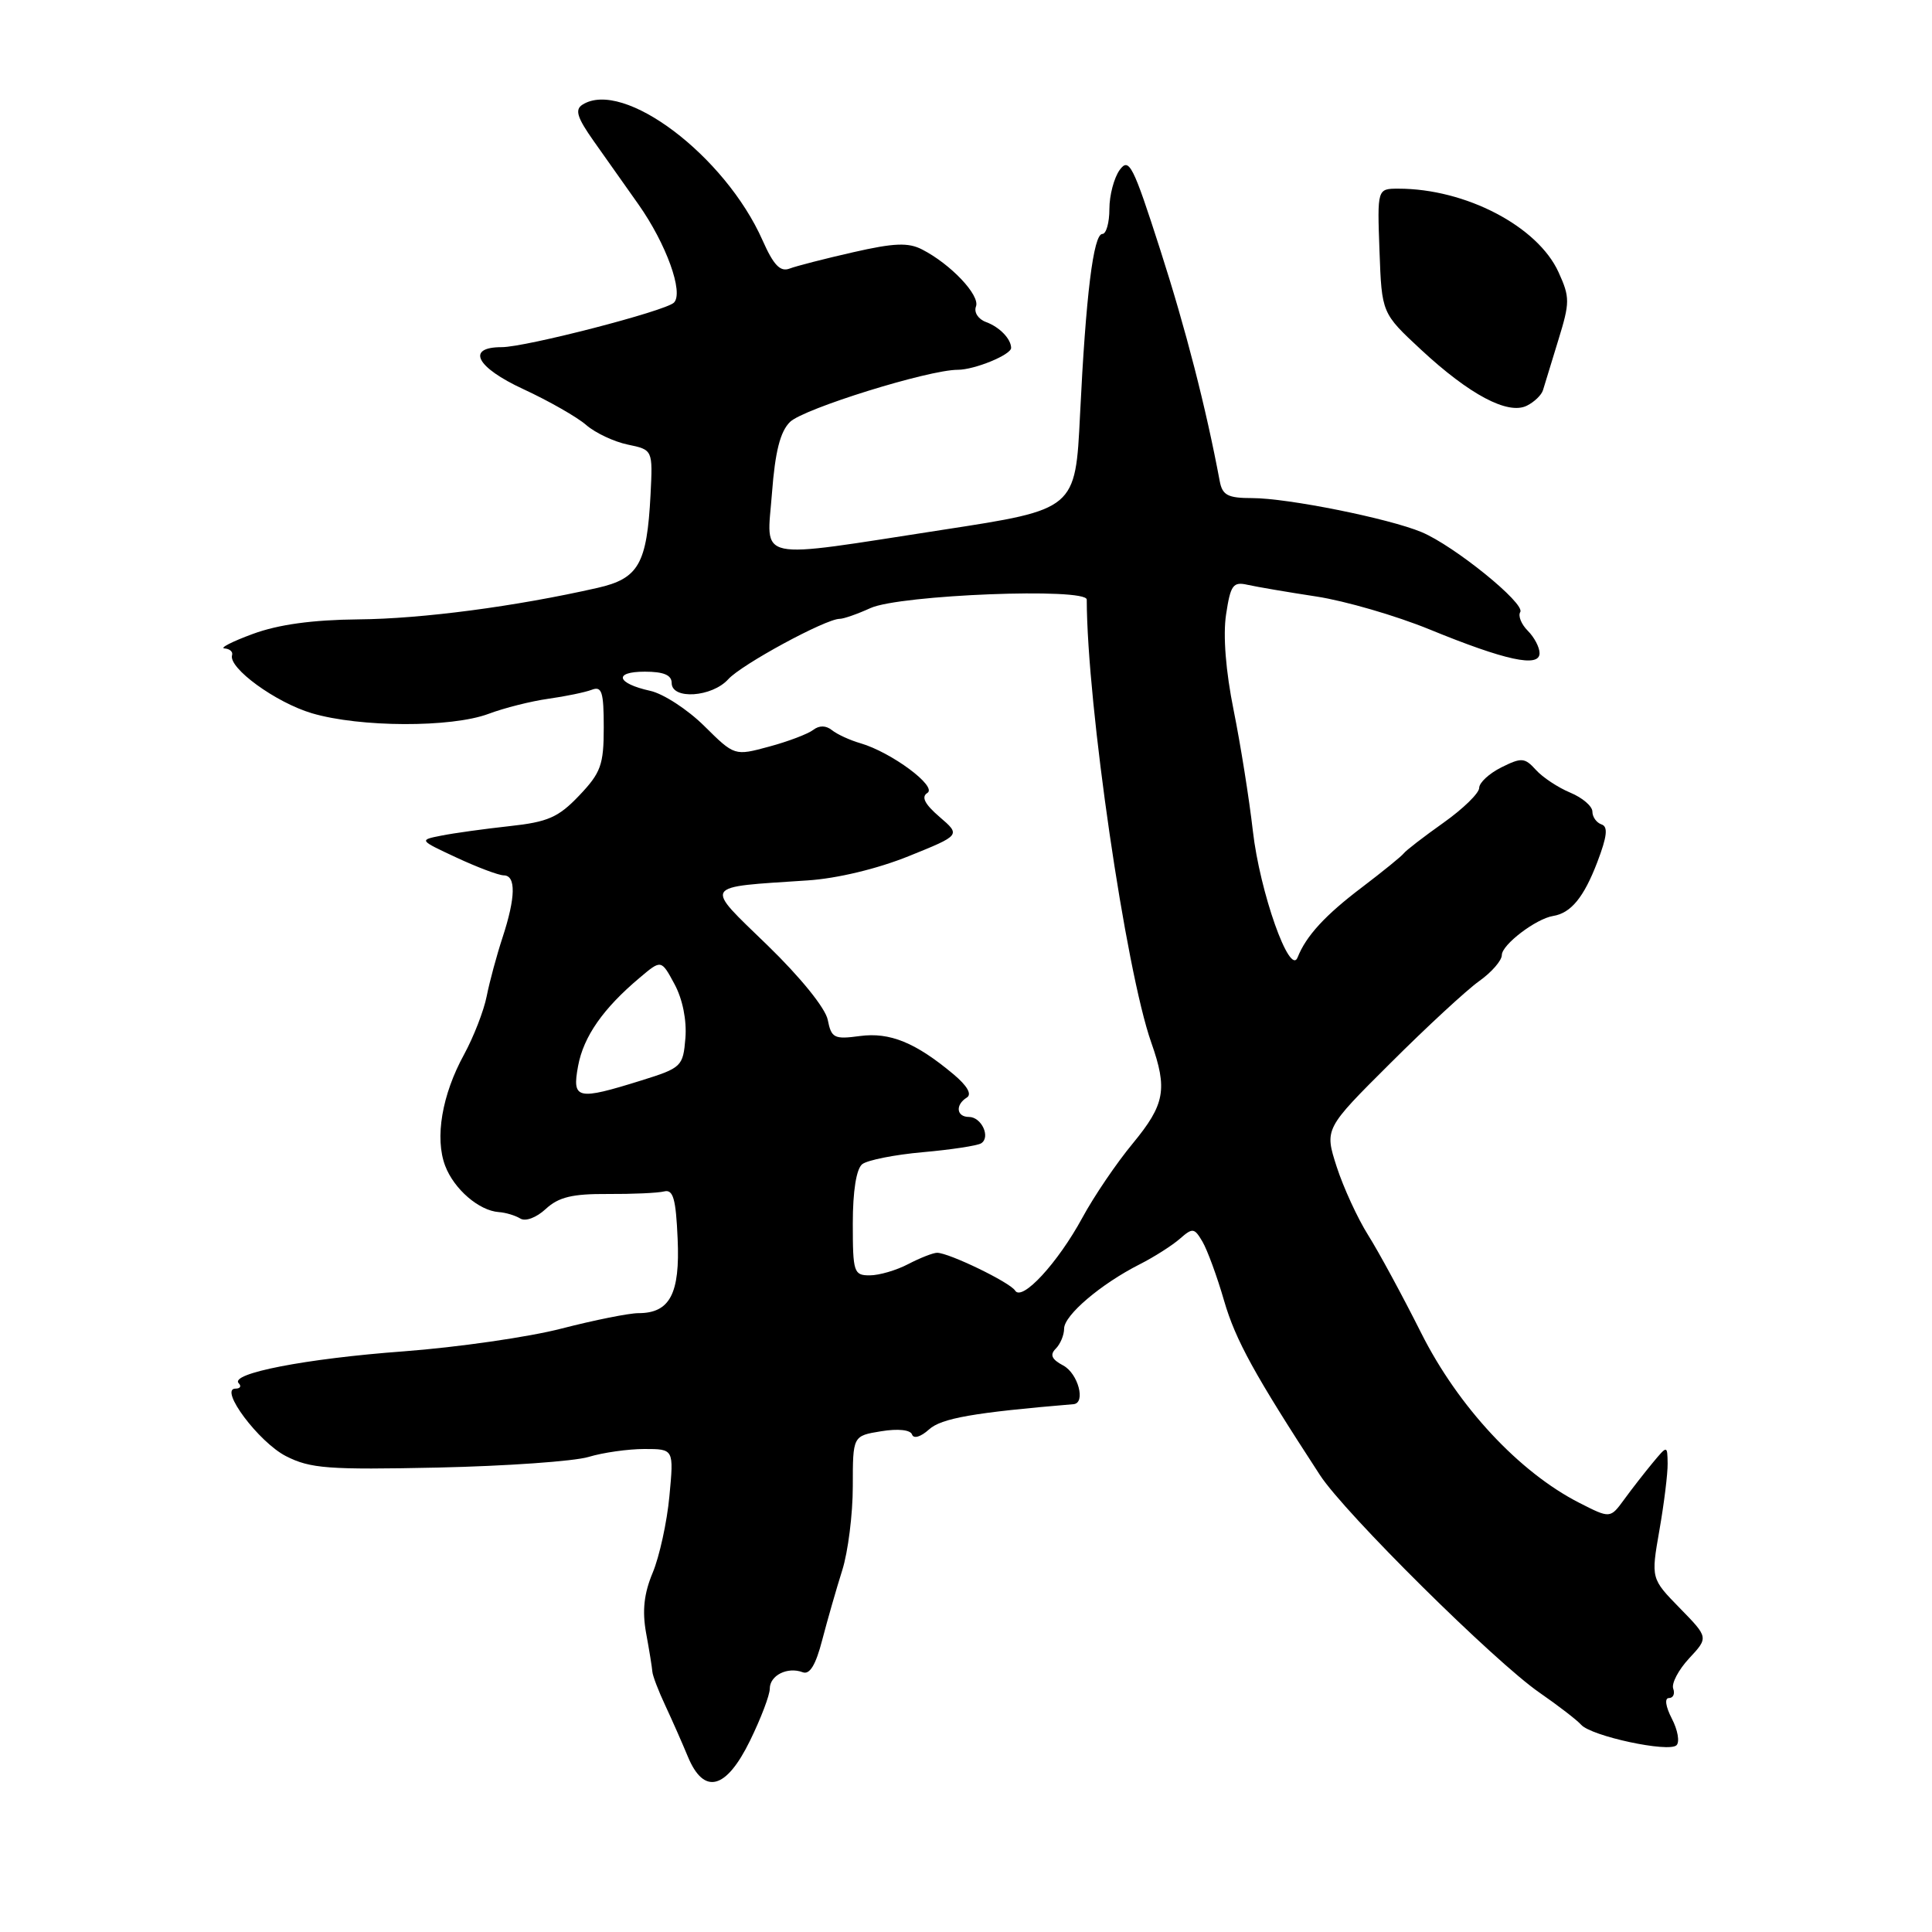 <?xml version="1.0" encoding="UTF-8" standalone="no"?>
<!DOCTYPE svg PUBLIC "-//W3C//DTD SVG 1.1//EN" "http://www.w3.org/Graphics/SVG/1.1/DTD/svg11.dtd" >
<svg xmlns="http://www.w3.org/2000/svg" xmlns:xlink="http://www.w3.org/1999/xlink" version="1.1" viewBox="0 0 256 256">
 <g >
 <path fill="currentColor"
d=" M 99.38 230.65 C 100.82 227.71 102.00 224.61 102.00 223.76 C 102.00 221.99 104.35 220.82 106.36 221.58 C 107.29 221.94 108.09 220.63 108.95 217.30 C 109.64 214.66 110.83 210.51 111.60 208.07 C 112.37 205.64 113.00 200.63 113.00 196.95 C 113.00 190.26 113.00 190.26 116.75 189.65 C 119.00 189.28 120.64 189.46 120.85 190.08 C 121.06 190.68 122.00 190.40 123.10 189.41 C 124.74 187.92 129.03 187.17 142.25 186.06 C 143.90 185.92 142.86 182.00 140.89 180.94 C 139.35 180.12 139.08 179.52 139.89 178.71 C 140.50 178.10 141.00 176.90 141.00 176.05 C 141.00 174.28 145.86 170.14 151.01 167.53 C 152.93 166.56 155.32 165.03 156.33 164.15 C 158.03 162.66 158.25 162.69 159.33 164.52 C 159.97 165.61 161.27 169.13 162.20 172.36 C 163.72 177.59 166.24 182.16 174.91 195.47 C 178.20 200.52 198.07 220.20 204.00 224.29 C 206.47 226.00 208.95 227.91 209.50 228.53 C 210.83 230.05 221.14 232.26 222.15 231.25 C 222.59 230.81 222.31 229.23 221.53 227.73 C 220.70 226.12 220.54 225.00 221.14 225.00 C 221.71 225.00 221.96 224.44 221.71 223.75 C 221.46 223.06 222.41 221.26 223.82 219.74 C 226.39 216.98 226.39 216.98 222.58 213.08 C 218.76 209.17 218.76 209.17 219.88 202.76 C 220.50 199.22 220.99 195.25 220.97 193.92 C 220.93 191.50 220.93 191.50 218.99 193.83 C 217.93 195.11 216.22 197.30 215.21 198.69 C 213.36 201.22 213.36 201.22 209.26 199.13 C 201.30 195.07 193.22 186.39 188.32 176.64 C 185.84 171.70 182.67 165.85 181.28 163.65 C 179.89 161.44 178.02 157.38 177.12 154.61 C 175.50 149.57 175.50 149.57 184.25 140.86 C 189.06 136.06 194.34 131.18 196.00 130.00 C 197.65 128.83 199.00 127.27 199.00 126.55 C 199.00 125.18 203.53 121.73 205.80 121.37 C 208.16 120.99 209.87 118.90 211.65 114.24 C 212.95 110.83 213.10 109.53 212.21 109.24 C 211.54 109.01 211.00 108.25 211.00 107.54 C 211.00 106.83 209.68 105.70 208.07 105.03 C 206.46 104.36 204.41 103.01 203.51 102.01 C 202.03 100.38 201.61 100.35 198.94 101.68 C 197.32 102.49 196.00 103.71 196.00 104.40 C 196.00 105.10 193.86 107.18 191.25 109.03 C 188.64 110.88 186.28 112.70 186.00 113.08 C 185.72 113.45 183.25 115.46 180.50 117.55 C 175.59 121.26 173.06 124.02 171.94 126.86 C 170.91 129.45 166.93 118.19 166.01 110.10 C 165.52 105.81 164.37 98.60 163.46 94.09 C 162.42 88.95 162.04 84.21 162.46 81.43 C 163.05 77.52 163.38 77.05 165.31 77.49 C 166.52 77.76 170.61 78.46 174.42 79.04 C 178.22 79.62 184.97 81.58 189.42 83.40 C 199.48 87.52 204.00 88.50 204.00 86.55 C 204.00 85.77 203.30 84.44 202.44 83.58 C 201.58 82.72 201.13 81.60 201.44 81.10 C 202.14 79.97 192.69 72.32 188.37 70.51 C 184.02 68.69 170.61 66.00 165.91 66.00 C 162.69 66.00 161.97 65.62 161.62 63.75 C 159.79 53.99 157.13 43.64 153.73 33.07 C 150.14 21.89 149.60 20.83 148.37 22.51 C 147.62 23.54 147.00 25.87 147.00 27.69 C 147.00 29.51 146.58 31.00 146.07 31.00 C 144.88 31.00 143.88 39.14 143.11 54.96 C 142.50 67.50 142.50 67.50 125.00 70.19 C 99.60 74.10 101.60 74.53 102.29 65.34 C 102.71 59.83 103.38 57.19 104.68 55.91 C 106.48 54.15 123.03 49.00 126.90 49.00 C 129.14 49.00 134.01 47.00 133.98 46.09 C 133.95 44.88 132.44 43.33 130.65 42.67 C 129.61 42.29 129.03 41.38 129.32 40.61 C 129.89 39.14 125.99 35.01 122.19 33.06 C 120.36 32.11 118.46 32.19 113.07 33.42 C 109.32 34.27 105.51 35.25 104.62 35.59 C 103.39 36.06 102.50 35.13 101.05 31.86 C 96.07 20.61 82.58 10.44 77.18 13.87 C 76.14 14.53 76.47 15.58 78.68 18.71 C 80.23 20.90 82.90 24.68 84.61 27.10 C 88.28 32.31 90.62 38.78 89.30 40.10 C 88.19 41.21 69.66 46.00 66.48 46.00 C 61.71 46.00 63.09 48.67 69.34 51.56 C 72.73 53.13 76.48 55.27 77.68 56.32 C 78.89 57.37 81.36 58.53 83.18 58.91 C 86.50 59.60 86.50 59.60 86.20 65.55 C 85.72 74.74 84.63 76.66 79.16 77.90 C 68.33 80.36 55.91 82.00 47.50 82.07 C 41.40 82.13 36.89 82.75 33.50 84.00 C 30.75 85.01 29.06 85.88 29.75 85.92 C 30.44 85.97 30.89 86.36 30.75 86.81 C 30.23 88.50 36.52 93.08 41.33 94.51 C 47.69 96.39 59.80 96.43 64.73 94.59 C 66.80 93.81 70.37 92.91 72.66 92.59 C 74.95 92.27 77.54 91.73 78.41 91.40 C 79.75 90.88 80.00 91.68 80.00 96.39 C 80.00 101.35 79.62 102.39 76.75 105.41 C 73.99 108.31 72.60 108.92 67.50 109.47 C 64.20 109.83 60.15 110.39 58.50 110.72 C 55.50 111.31 55.50 111.31 60.50 113.64 C 63.25 114.92 66.06 115.98 66.75 115.99 C 68.39 116.00 68.33 118.92 66.59 124.22 C 65.82 126.57 64.87 130.07 64.49 132.00 C 64.11 133.93 62.76 137.39 61.50 139.71 C 58.56 145.06 57.59 150.79 58.99 154.48 C 60.17 157.58 63.48 160.43 66.11 160.61 C 67.00 160.67 68.27 161.05 68.94 161.46 C 69.63 161.89 71.08 161.34 72.32 160.19 C 74.02 158.62 75.84 158.18 80.50 158.21 C 83.80 158.23 87.17 158.08 88.00 157.87 C 89.20 157.57 89.56 158.83 89.79 164.14 C 90.12 171.44 88.76 174.00 84.59 174.00 C 83.34 174.00 78.76 174.92 74.41 176.04 C 70.06 177.17 60.65 178.52 53.50 179.06 C 40.49 180.02 30.33 182.00 31.64 183.30 C 32.02 183.69 31.82 184.00 31.20 184.00 C 28.97 184.00 34.29 191.11 37.90 192.95 C 41.12 194.59 43.49 194.77 58.03 194.46 C 67.09 194.26 76.07 193.63 77.99 193.05 C 79.91 192.47 83.24 192.00 85.39 192.00 C 89.29 192.00 89.29 192.00 88.70 198.25 C 88.38 201.69 87.38 206.24 86.49 208.38 C 85.33 211.15 85.08 213.42 85.61 216.38 C 86.03 218.64 86.40 220.95 86.44 221.50 C 86.48 222.05 87.25 224.07 88.16 226.00 C 89.06 227.93 90.40 230.96 91.14 232.75 C 93.27 237.89 96.21 237.14 99.38 230.65 Z  M 204.46 51.68 C 204.65 51.03 205.56 48.06 206.48 45.08 C 208.03 40.06 208.03 39.40 206.52 36.08 C 203.76 29.99 194.20 25.00 185.30 25.00 C 182.49 25.00 182.49 25.00 182.79 33.25 C 183.09 41.50 183.09 41.50 188.30 46.34 C 194.72 52.30 199.80 55.00 202.31 53.76 C 203.30 53.27 204.27 52.34 204.46 51.68 Z  M 134.51 171.01 C 133.83 169.92 125.74 166.00 124.17 166.00 C 123.65 166.00 121.94 166.67 120.36 167.49 C 118.79 168.32 116.49 168.99 115.25 168.99 C 113.13 169.00 113.00 168.59 113.00 162.12 C 113.00 157.81 113.47 154.88 114.25 154.26 C 114.94 153.72 118.56 153.00 122.29 152.67 C 126.03 152.34 129.49 151.81 130.00 151.50 C 131.30 150.70 130.06 148.00 128.39 148.00 C 126.73 148.00 126.55 146.40 128.11 145.43 C 128.81 145.00 128.17 143.88 126.36 142.36 C 121.32 138.14 117.91 136.75 113.94 137.28 C 110.53 137.74 110.16 137.55 109.68 135.13 C 109.37 133.58 106.06 129.49 101.70 125.26 C 93.24 117.06 92.91 117.60 107.00 116.66 C 110.91 116.41 116.26 115.12 120.40 113.45 C 127.31 110.66 127.31 110.66 124.49 108.24 C 122.53 106.55 122.04 105.59 122.88 105.07 C 124.25 104.23 118.11 99.67 114.00 98.48 C 112.62 98.08 110.94 97.31 110.25 96.76 C 109.44 96.11 108.56 96.10 107.75 96.72 C 107.06 97.25 104.44 98.25 101.91 98.93 C 97.33 100.17 97.33 100.17 93.32 96.20 C 91.11 94.01 87.89 91.92 86.16 91.54 C 81.68 90.55 81.24 89.00 85.44 89.00 C 87.94 89.00 89.00 89.45 89.00 90.50 C 89.00 92.74 94.34 92.39 96.50 90.00 C 98.27 88.04 109.41 82.00 111.26 82.00 C 111.78 82.00 113.62 81.36 115.35 80.57 C 119.24 78.81 144.00 77.84 144.00 79.45 C 144.03 93.35 149.16 128.53 152.55 138.15 C 154.73 144.33 154.36 146.34 150.10 151.51 C 147.95 154.10 144.94 158.54 143.41 161.37 C 140.16 167.35 135.42 172.49 134.51 171.01 Z  M 76.60 141.25 C 77.32 137.35 79.92 133.62 84.78 129.54 C 87.62 127.14 87.62 127.14 89.38 130.41 C 90.45 132.39 91.01 135.20 90.82 137.56 C 90.51 141.31 90.32 141.50 85.00 143.16 C 76.44 145.83 75.78 145.69 76.60 141.25 Z "/>
</g>
</svg>